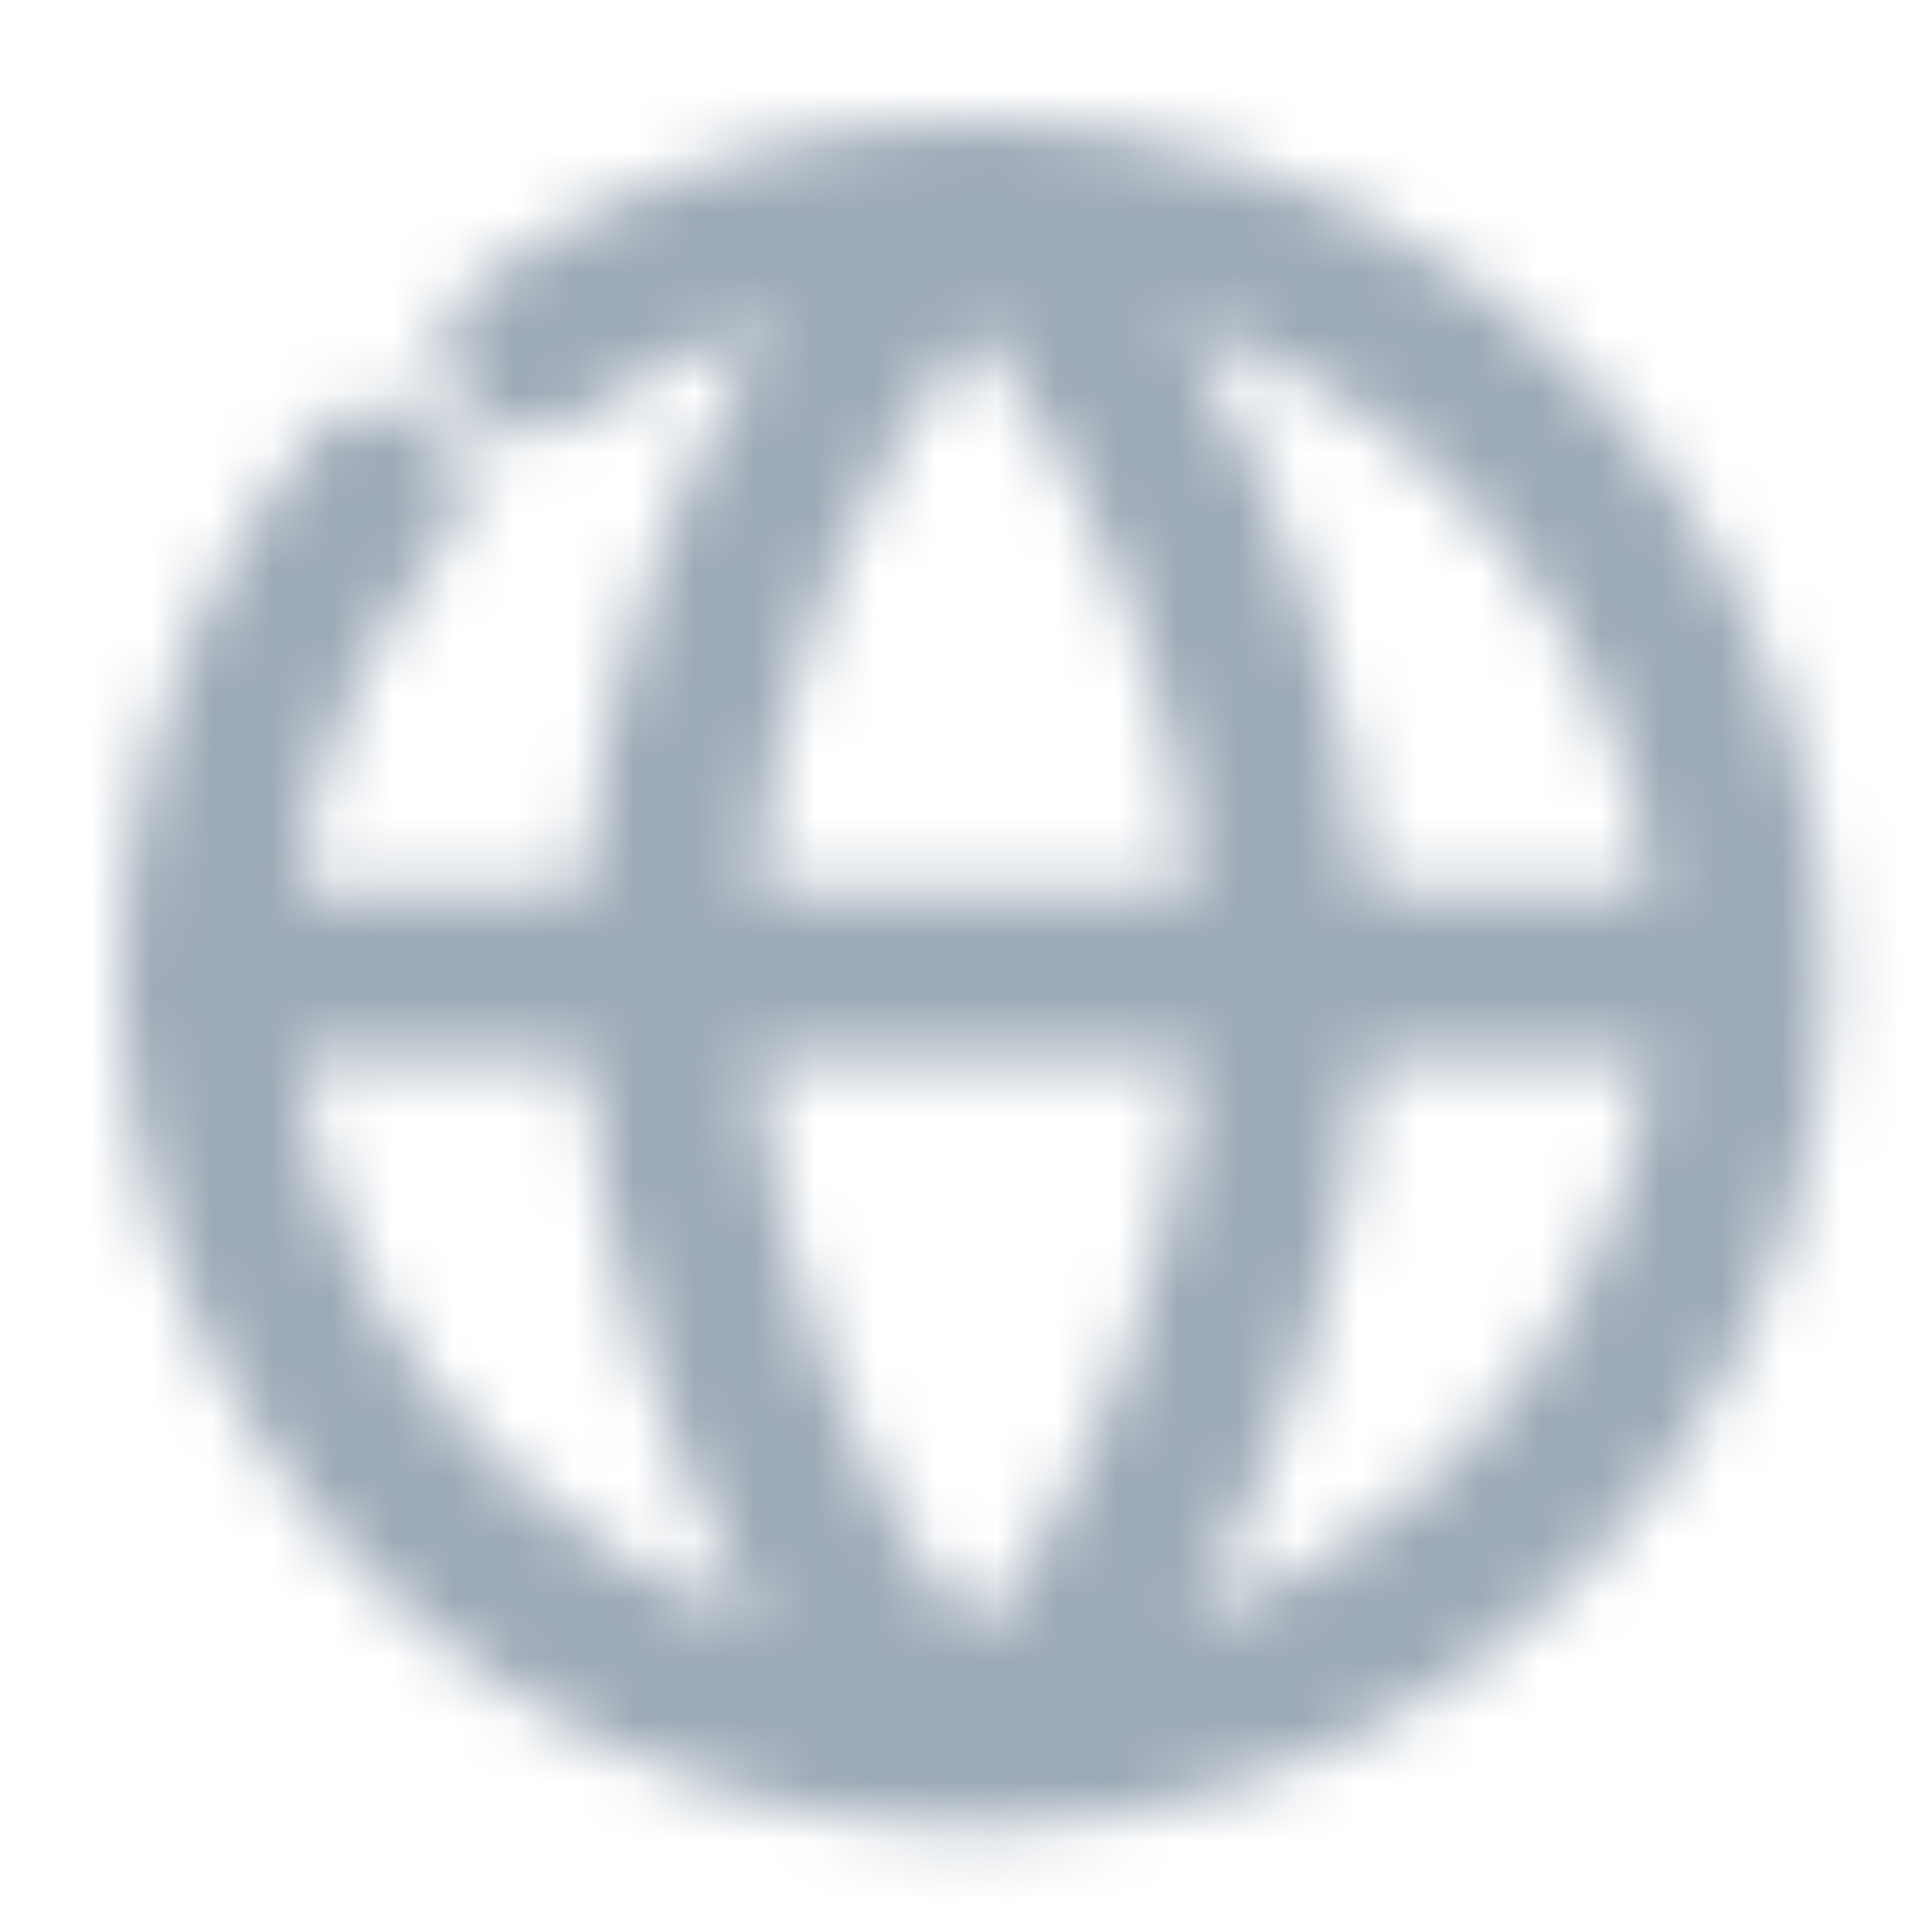 <?xml version="1.0" encoding="UTF-8"?>
<svg width="32px" height="32px" viewBox="0 0 32 32" version="1.1" xmlns="http://www.w3.org/2000/svg" xmlns:xlink="http://www.w3.org/1999/xlink">
    <title>icon/language</title>
    <defs>
        <path d="M22.492,2.731 C27.427,6.344 29.479,12.72 27.578,18.533 C25.717,24.224 20.482,28.112 14.525,28.273 C14.467,28.281 14.408,28.284 14.348,28.284 C14.307,28.284 14.267,28.282 14.226,28.278 L14.138,28.278 L14.138,28.278 L14.138,28.283 L13.999,28.282 C13.982,28.283 13.965,28.283 13.947,28.283 L13.938,28.284 L13.845,28.279 L13.798,28.279 C8.473,28.151 3.658,25.036 1.366,20.207 C-0.975,15.275 -0.267,9.435 3.184,5.205 C3.681,4.61 4.564,4.526 5.164,5.016 C5.764,5.507 5.858,6.389 5.374,6.994 C3.986,8.697 3.173,10.691 2.919,12.732 L7.676,12.731 C7.926,9.391 8.986,6.172 10.75,3.35 C9.629,3.701 8.546,4.235 7.542,4.955 C7.132,5.25 6.595,5.303 6.134,5.095 C5.673,4.887 5.358,4.448 5.308,3.945 C5.258,3.442 5.481,2.95 5.891,2.655 C10.859,-0.913 17.557,-0.882 22.492,2.731 Z M17.779,15.559 L10.517,15.559 C10.852,19.082 12.354,23.031 14.149,25.092 C15.942,23.03 17.444,19.081 17.779,15.559 Z M7.678,15.559 L2.923,15.56 C3.245,18.096 4.424,20.534 6.43,22.402 C7.652,23.54 9.062,24.358 10.555,24.855 C9.037,22.244 7.937,18.784 7.678,15.559 Z M25.343,15.56 L20.618,15.559 C20.36,18.778 19.262,22.233 17.749,24.842 C19.244,24.338 20.655,23.513 21.874,22.366 C23.857,20.501 25.023,18.079 25.343,15.56 Z M14.148,3.414 L14.136,3.429 C12.07,6.124 10.815,9.351 10.516,12.731 L17.78,12.731 C17.48,9.344 16.221,6.111 14.148,3.414 Z M17.555,3.364 L17.564,3.38 C19.317,6.195 20.371,9.402 20.62,12.731 L25.346,12.732 C25.09,10.673 24.266,8.664 22.857,6.953 C21.422,5.21 19.568,4.002 17.555,3.364 Z" id="path-1"></path>
    </defs>
    <g id="icon/language" stroke="none" stroke-width="1" fill="none" fill-rule="evenodd">
        <g id="color/primary/500" transform="translate(2, 2)">
            <mask id="mask-2" fill="white">
                <use xlink:href="#path-1"></use>
            </mask>
            <g id="Mask" fill-rule="nonzero"></g>
            <g id="Group" mask="url(#mask-2)">
                <g transform="translate(-2, -2)" id="color/primary/500">
                    <rect id="Rectangle-Copy-4" fill="#9DAAB7" x="0" y="2.27373675e-15" width="32" height="32"></rect>
                </g>
            </g>
        </g>
    </g>
</svg>